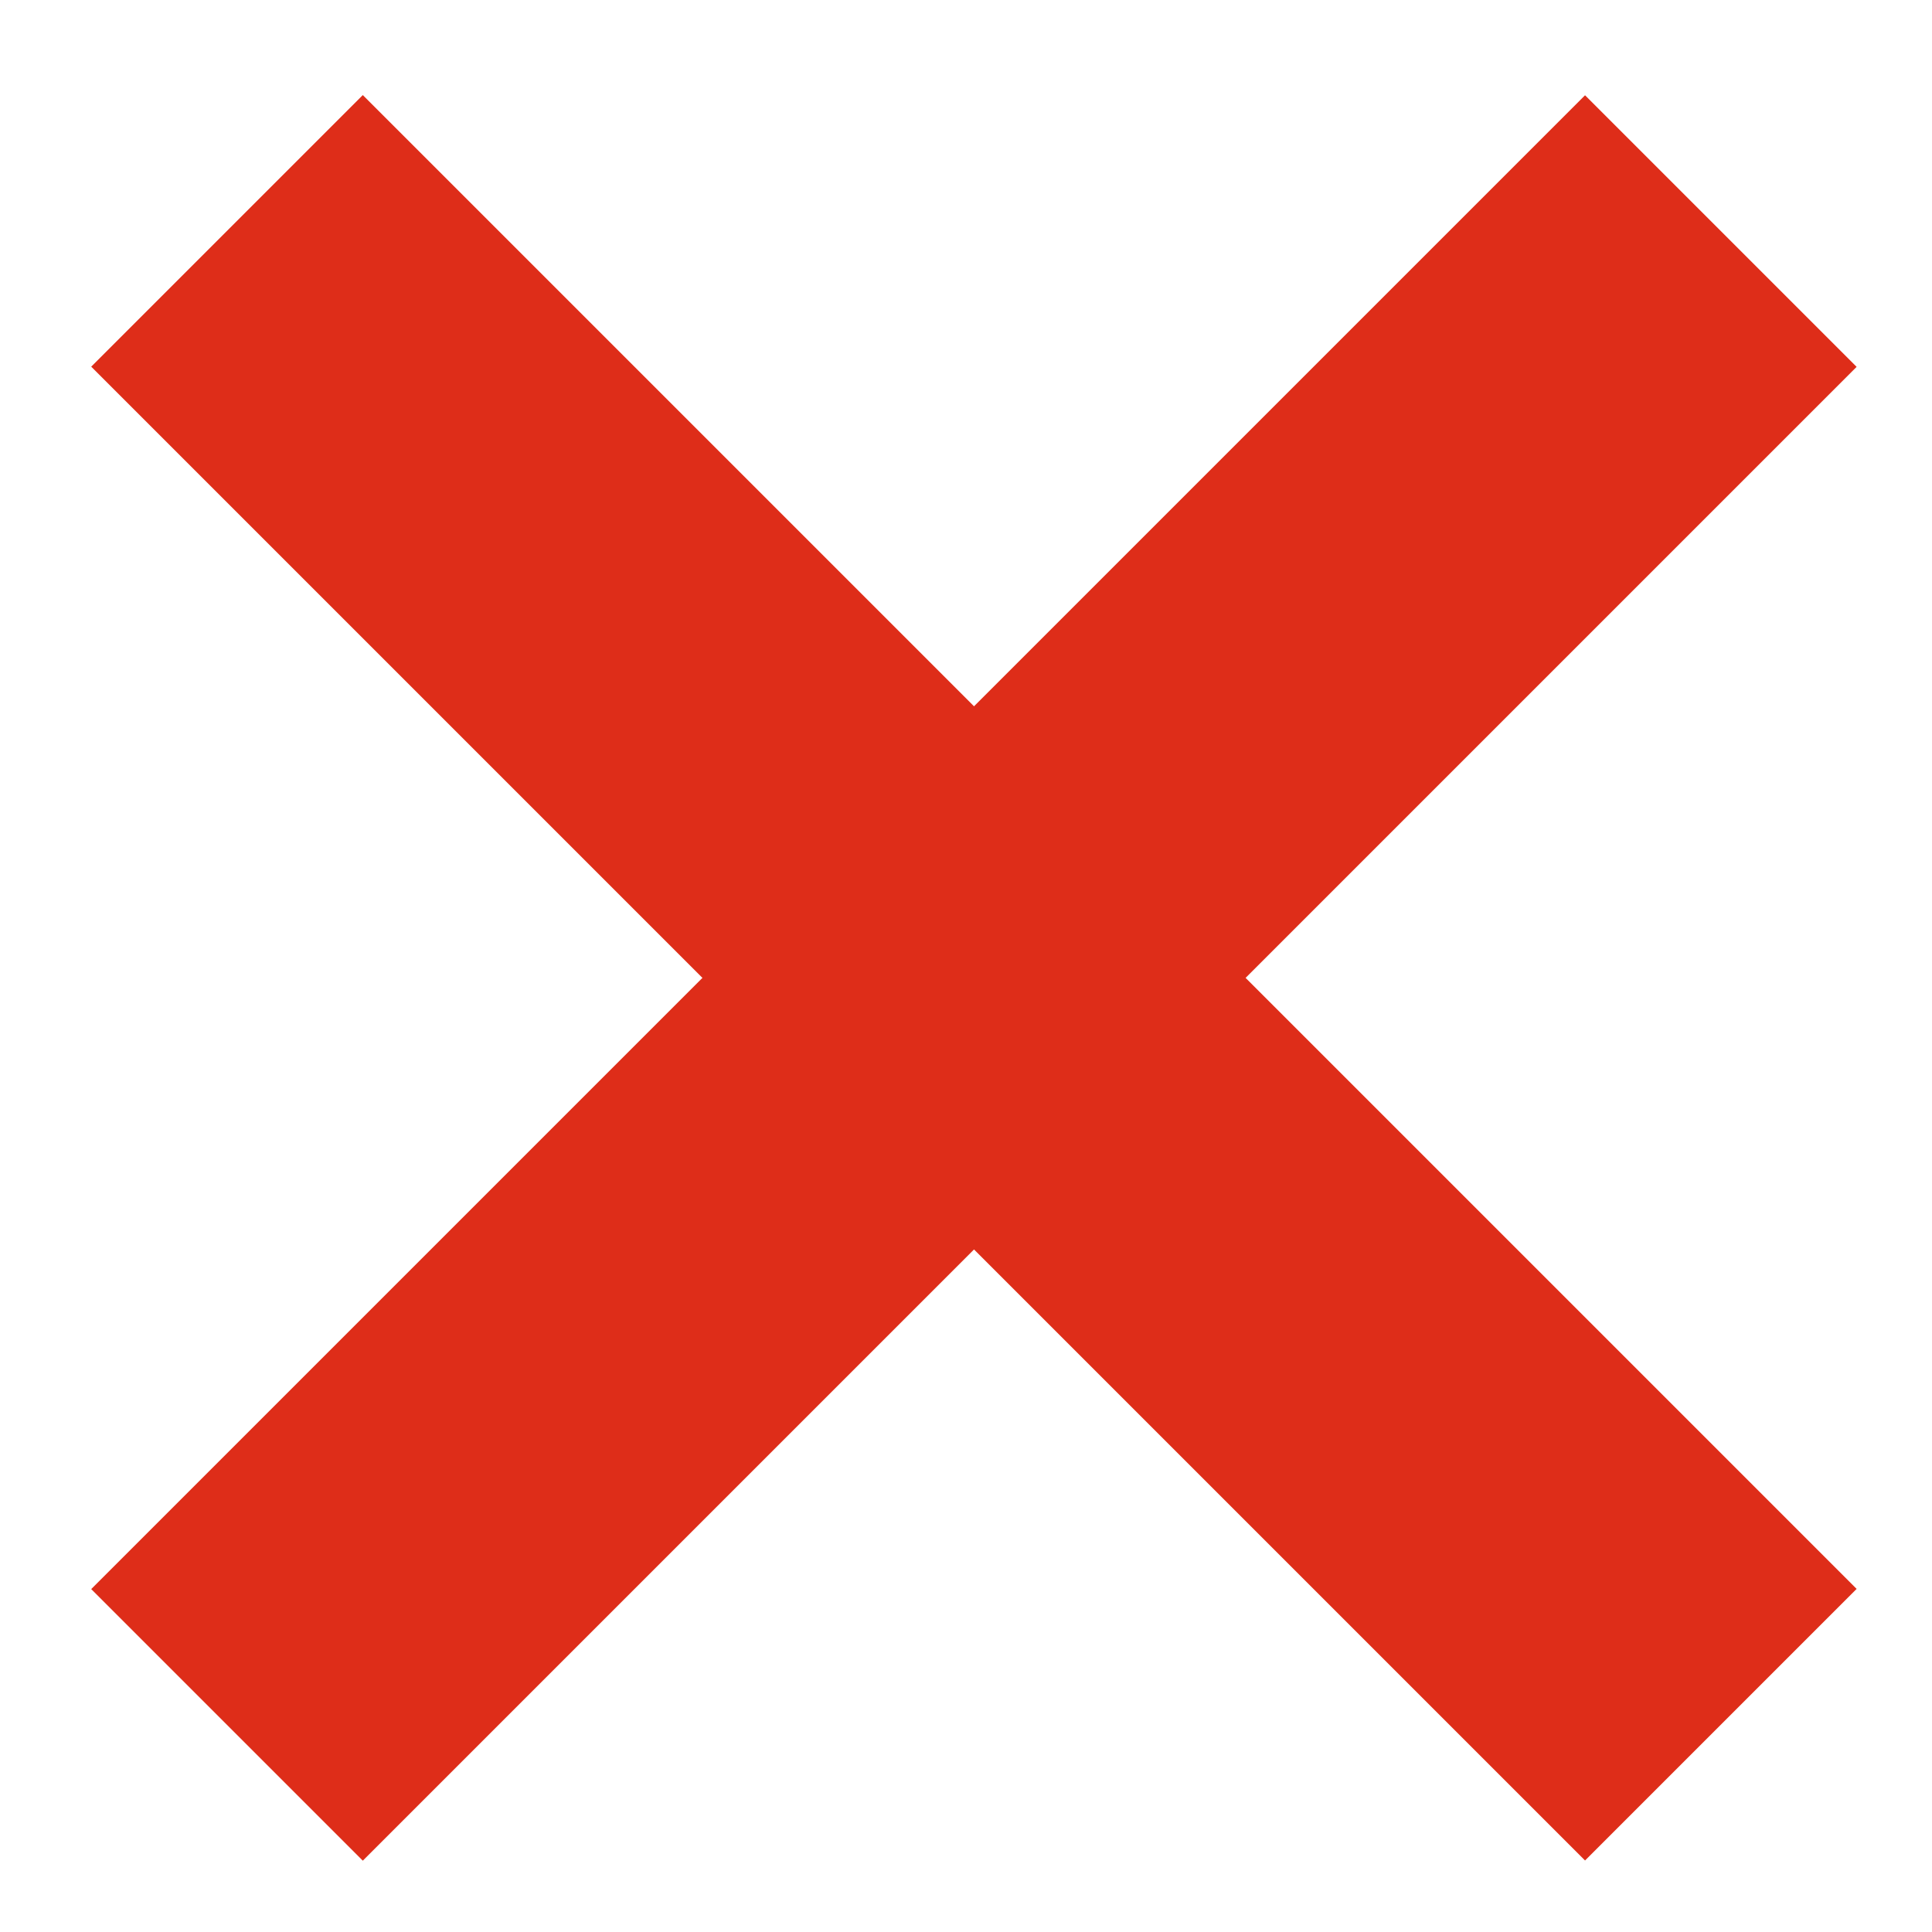 <svg width="10" height="10" viewBox="0 0 10 10" fill="none" xmlns="http://www.w3.org/2000/svg">
<path d="M1.175 8.928L8.907 1.196" stroke="#DE2D19" stroke-width="1.988"/>
<path d="M8.907 8.927L1.175 1.195" stroke="#DE2D19" stroke-width="1.988"/>
</svg>
